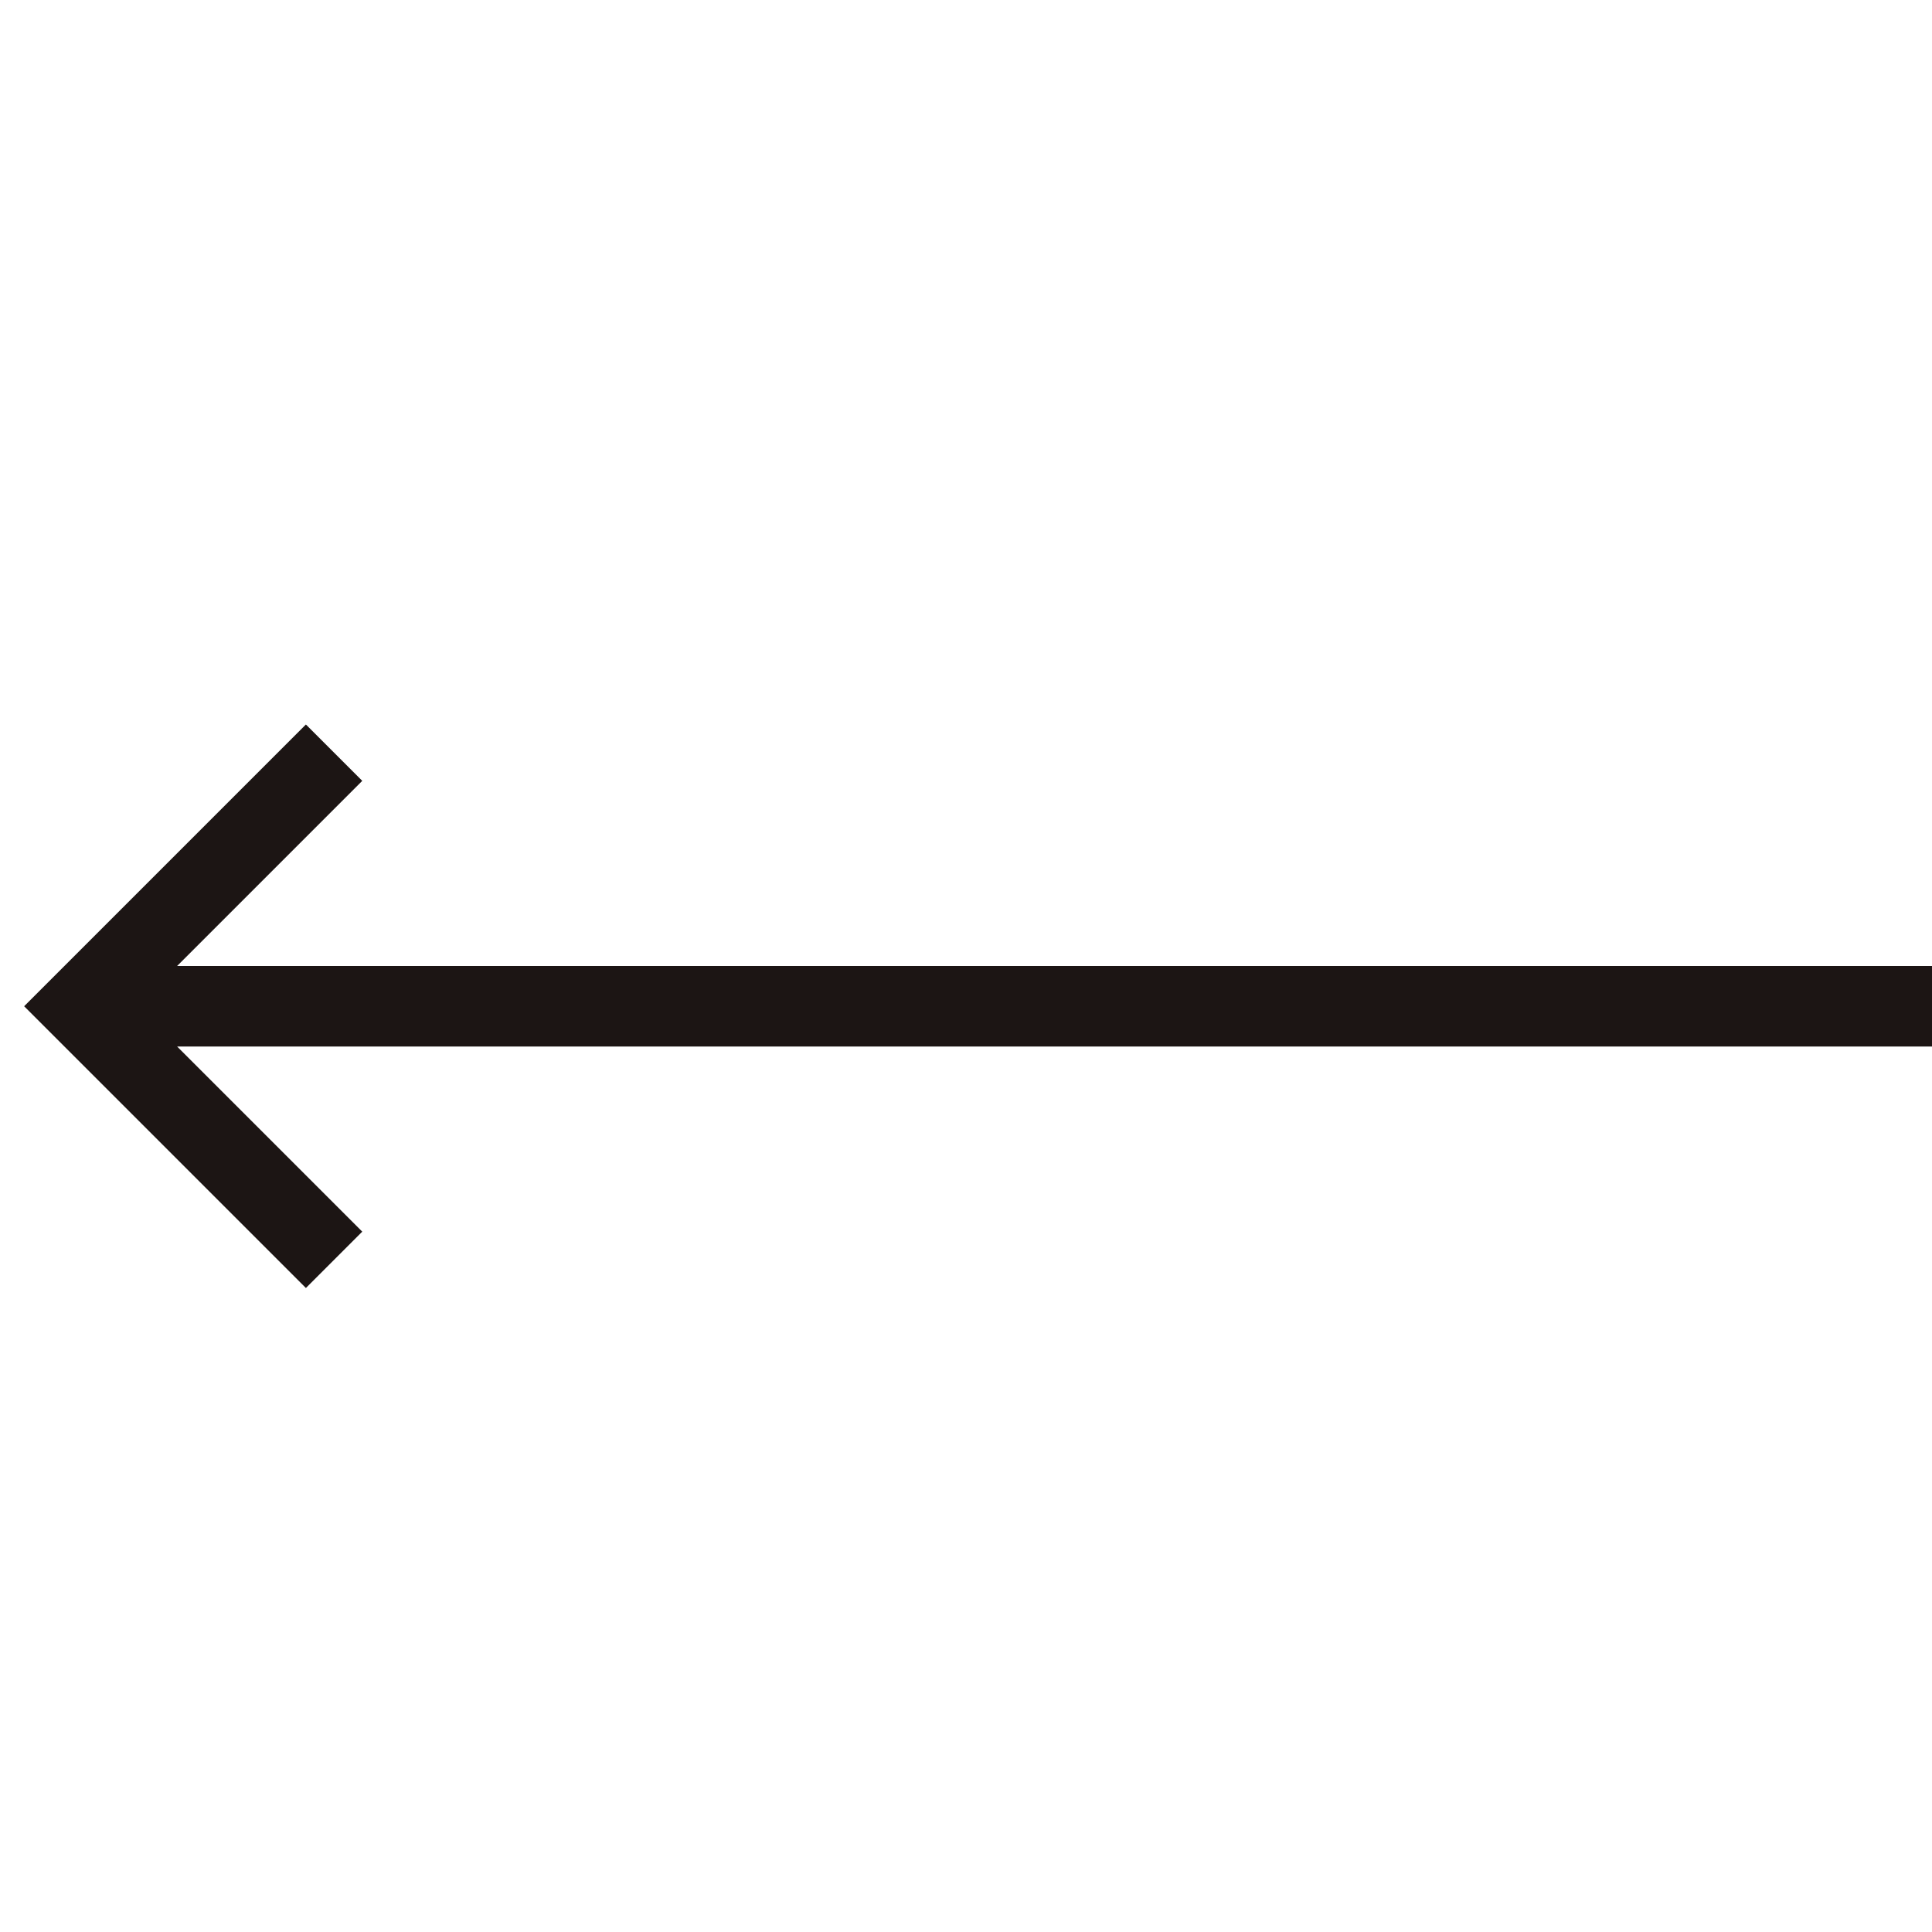 <svg width="24" height="24" viewBox="0 0 24 24" fill="none" xmlns="http://www.w3.org/2000/svg">
<path fill-rule="evenodd" clip-rule="evenodd" d="M3.8 16L0.3 12.5L3.8 9L4.5 9.7L2.2 12L24 12V13L2.2 13L4.5 15.3L3.8 16Z" fill="#1C1514"/>
</svg>
